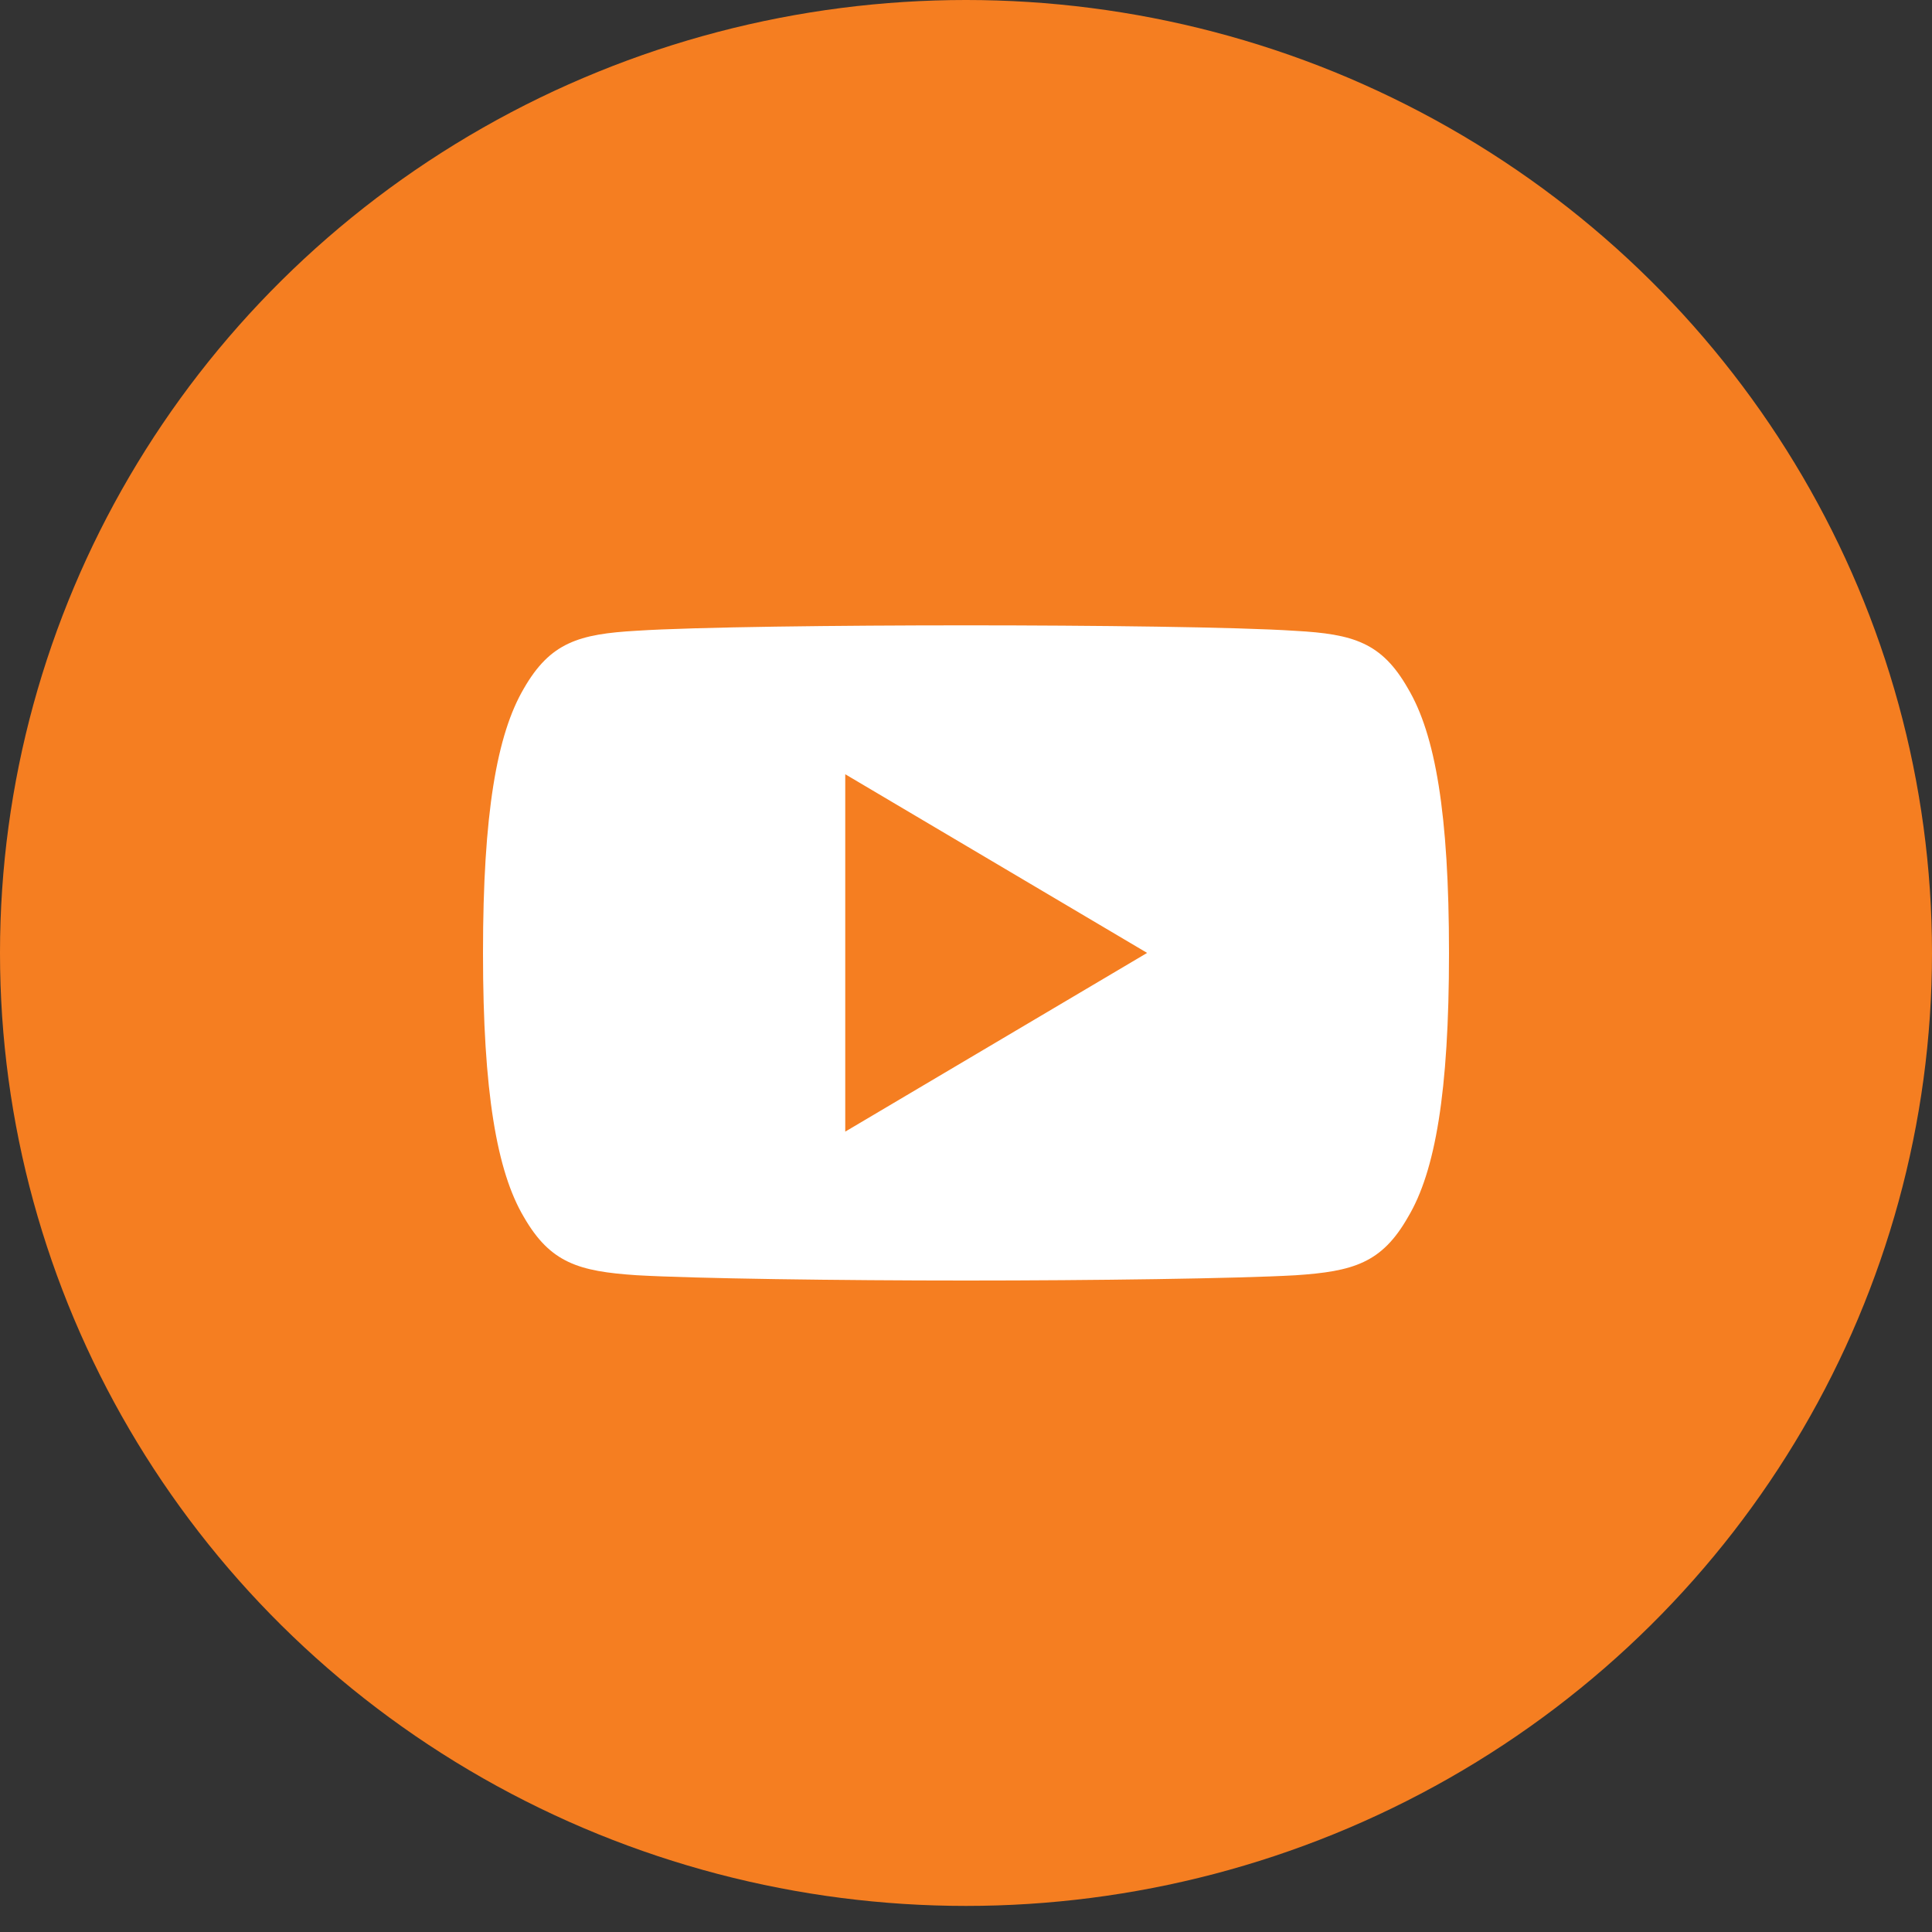 <svg width="40" height="40" viewBox="0 0 40 40" fill="none" xmlns="http://www.w3.org/2000/svg">
<rect x="0" y="0" width="40" height="40" fill="#333333" stroke="none"/>
<ellipse cx="20" cy="19.73" rx="20" ry="19.73" fill="#F57E21"/>
<path d="M29.15 14.254C28.608 13.302 28.019 13.127 26.82 13.061C25.622 12.981 22.611 12.947 20.003 12.947C17.389 12.947 14.376 12.981 13.18 13.059C11.984 13.127 11.394 13.301 10.846 14.254C10.287 15.205 10 16.843 10 19.726C10 19.728 10 19.729 10 19.729C10 19.732 10 19.733 10 19.733V19.735C10 22.606 10.287 24.256 10.846 25.197C11.394 26.149 11.982 26.322 13.179 26.402C14.376 26.471 17.389 26.512 20.003 26.512C22.611 26.512 25.622 26.471 26.821 26.403C28.02 26.323 28.609 26.15 29.151 25.198C29.715 24.257 30 22.607 30 19.737C30 19.737 30 19.733 30 19.731C30 19.731 30 19.728 30 19.727C30 16.843 29.715 15.205 29.15 14.254ZM17.5 23.429V16.03L23.75 19.729L17.5 23.429Z" fill="white"/>
</svg>
